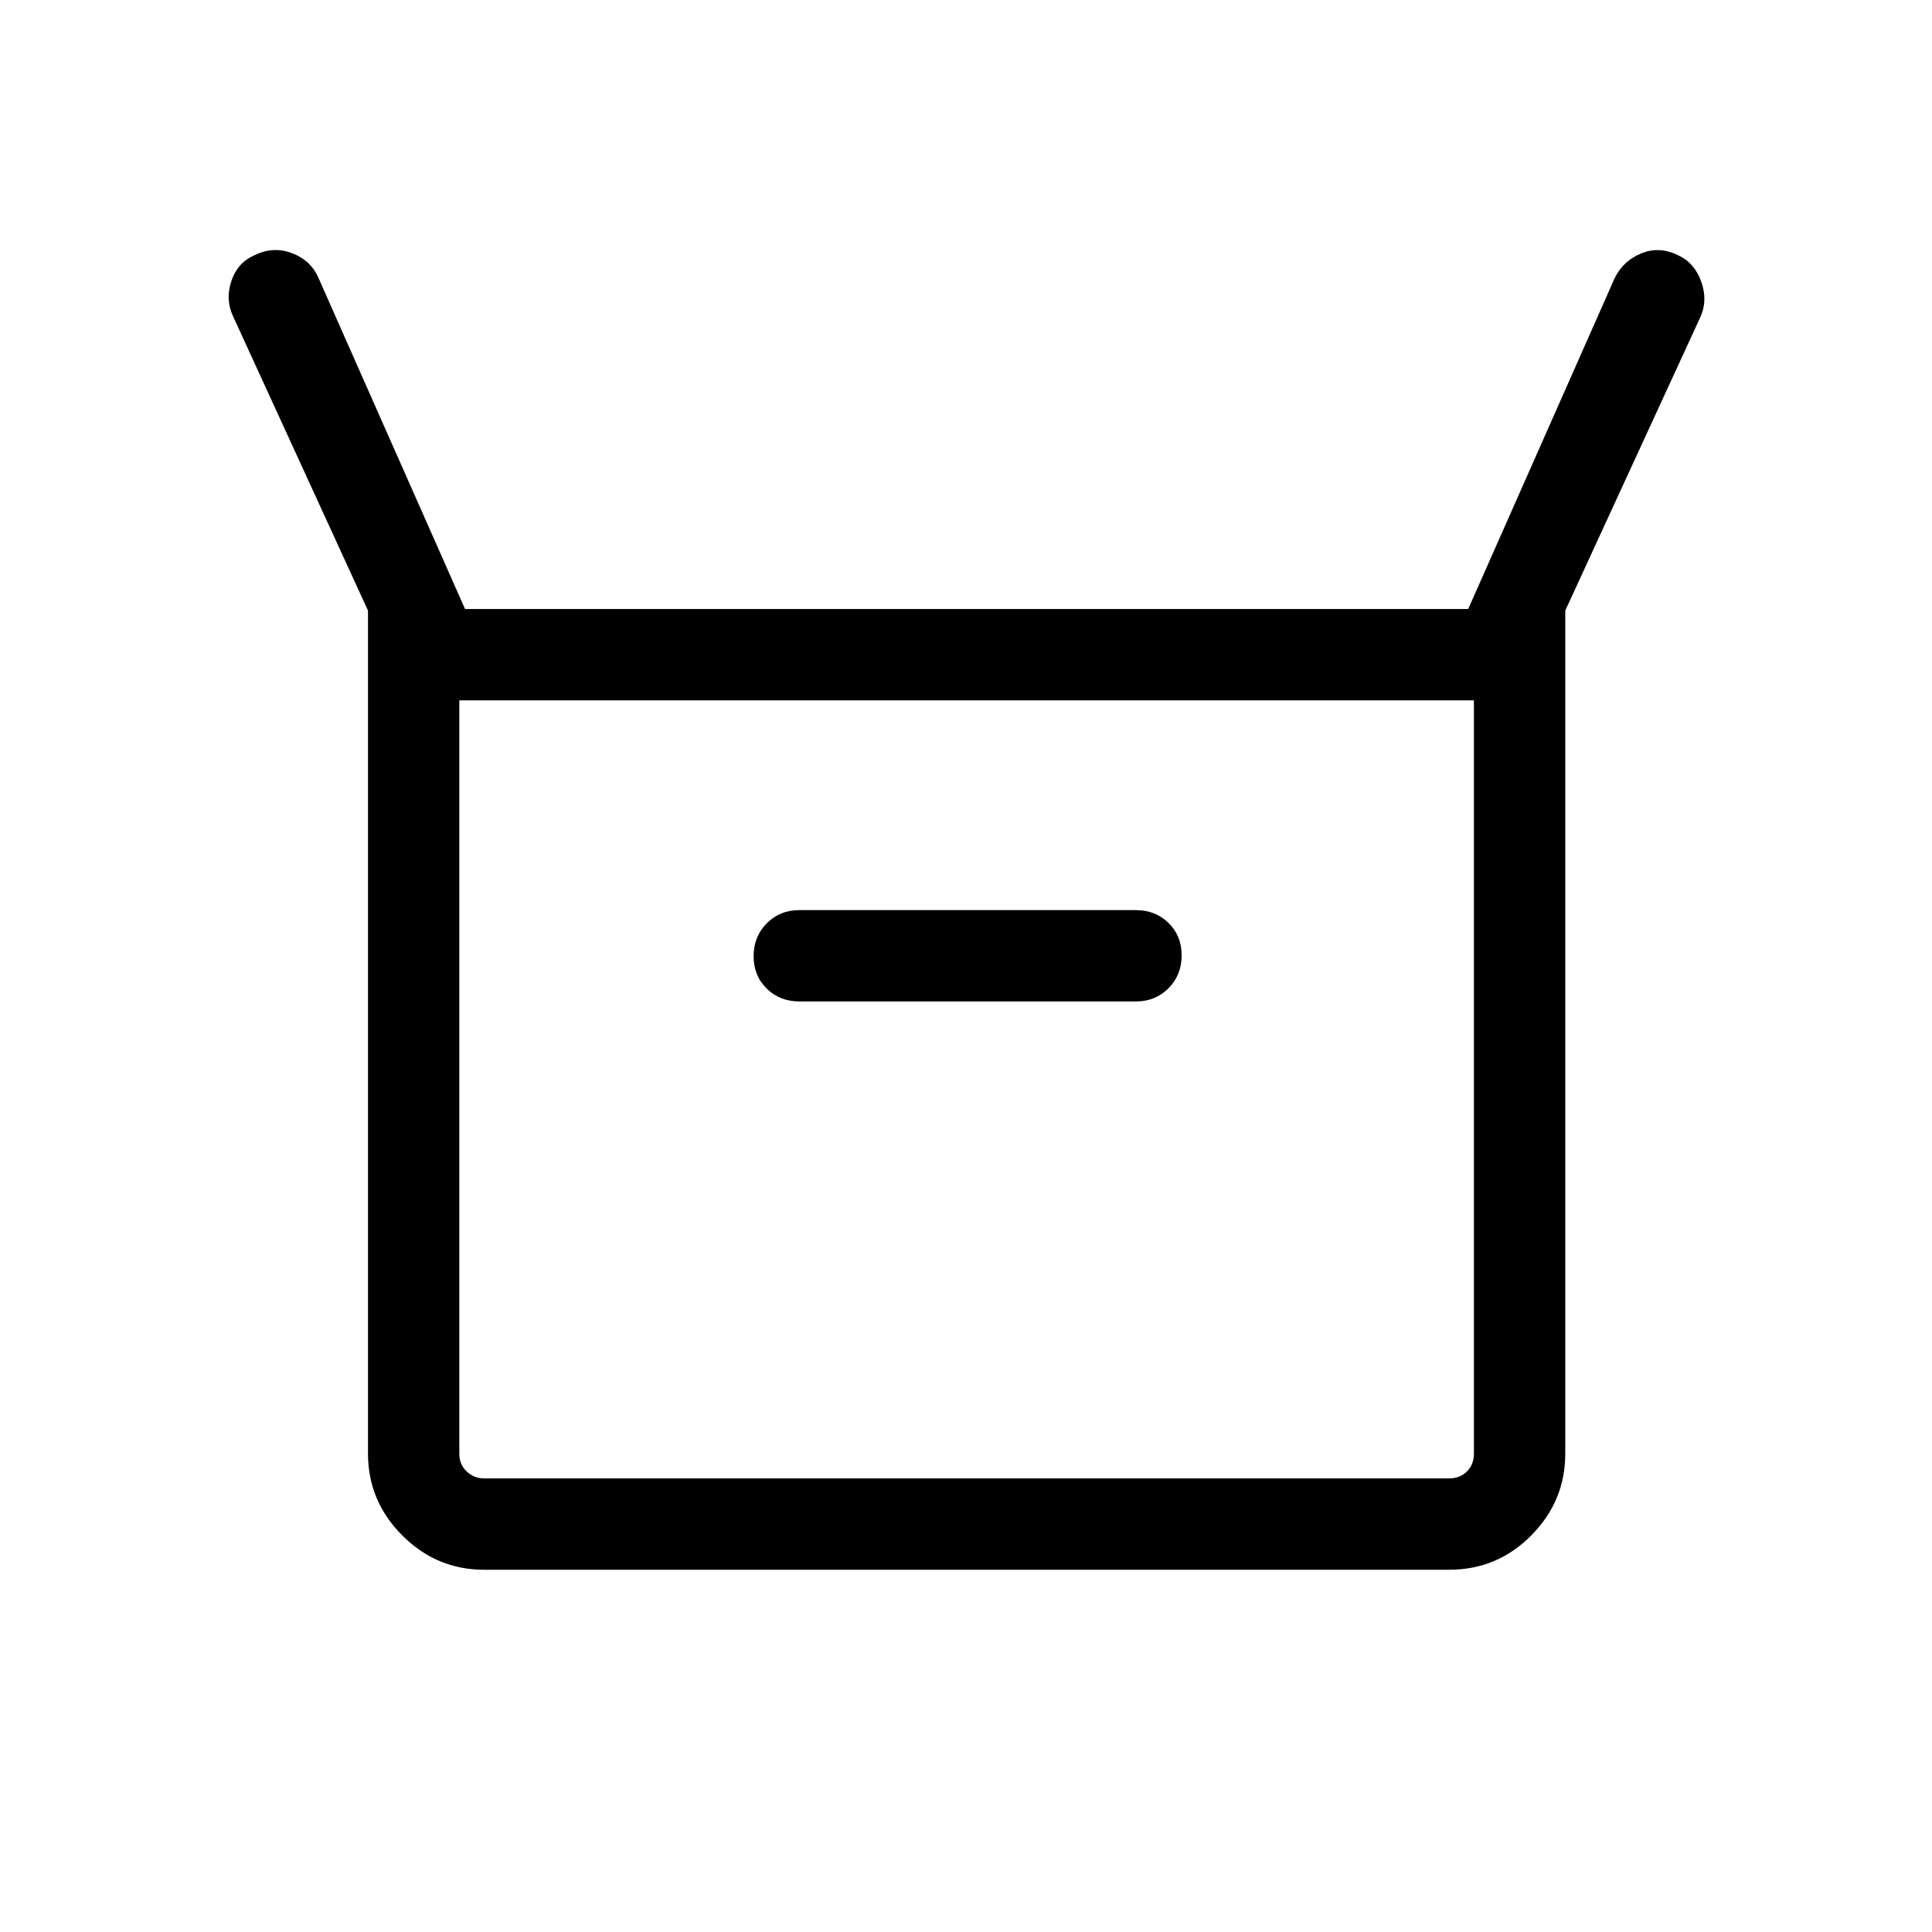 <svg xmlns="http://www.w3.org/2000/svg" height="48" viewBox="0 -960 960 960" width="48"><path d="M182.85-237.69v-418.92l-67.08-146.31q-3.85-8.31-.81-17.42 3.04-9.12 11.35-12.77 9.31-4.66 18.73-1.12t13.27 12.46l72.77 164.39h498.46l72.77-164.39q4.19-8.59 13.13-12.29 8.94-3.71 18.25.81 8.31 3.79 11.65 13.21 3.35 9.43-.5 17.73l-67.07 145.7v418.92q0 23.59-16.9 40.64T720.08-180H240.54q-23.6 0-40.64-17.05-17.05-17.05-17.05-40.64Zm214.3-224.7h167.31q9.66 0 16.18-6.56 6.51-6.57 6.51-16.31 0-9.74-6.51-16.12-6.52-6.39-16.18-6.39H397.15q-9.66 0-16.17 6.57-6.52 6.56-6.52 16.31 0 9.74 6.52 16.12 6.51 6.38 16.17 6.38Zm-156.61 237h479.54q5.38 0 8.84-3.46t3.46-8.84V-612H228.23v374.31q0 5.38 3.66 8.84 3.65 3.46 8.65 3.46Zm-12.31 0V-612-225.39Z"/></svg>